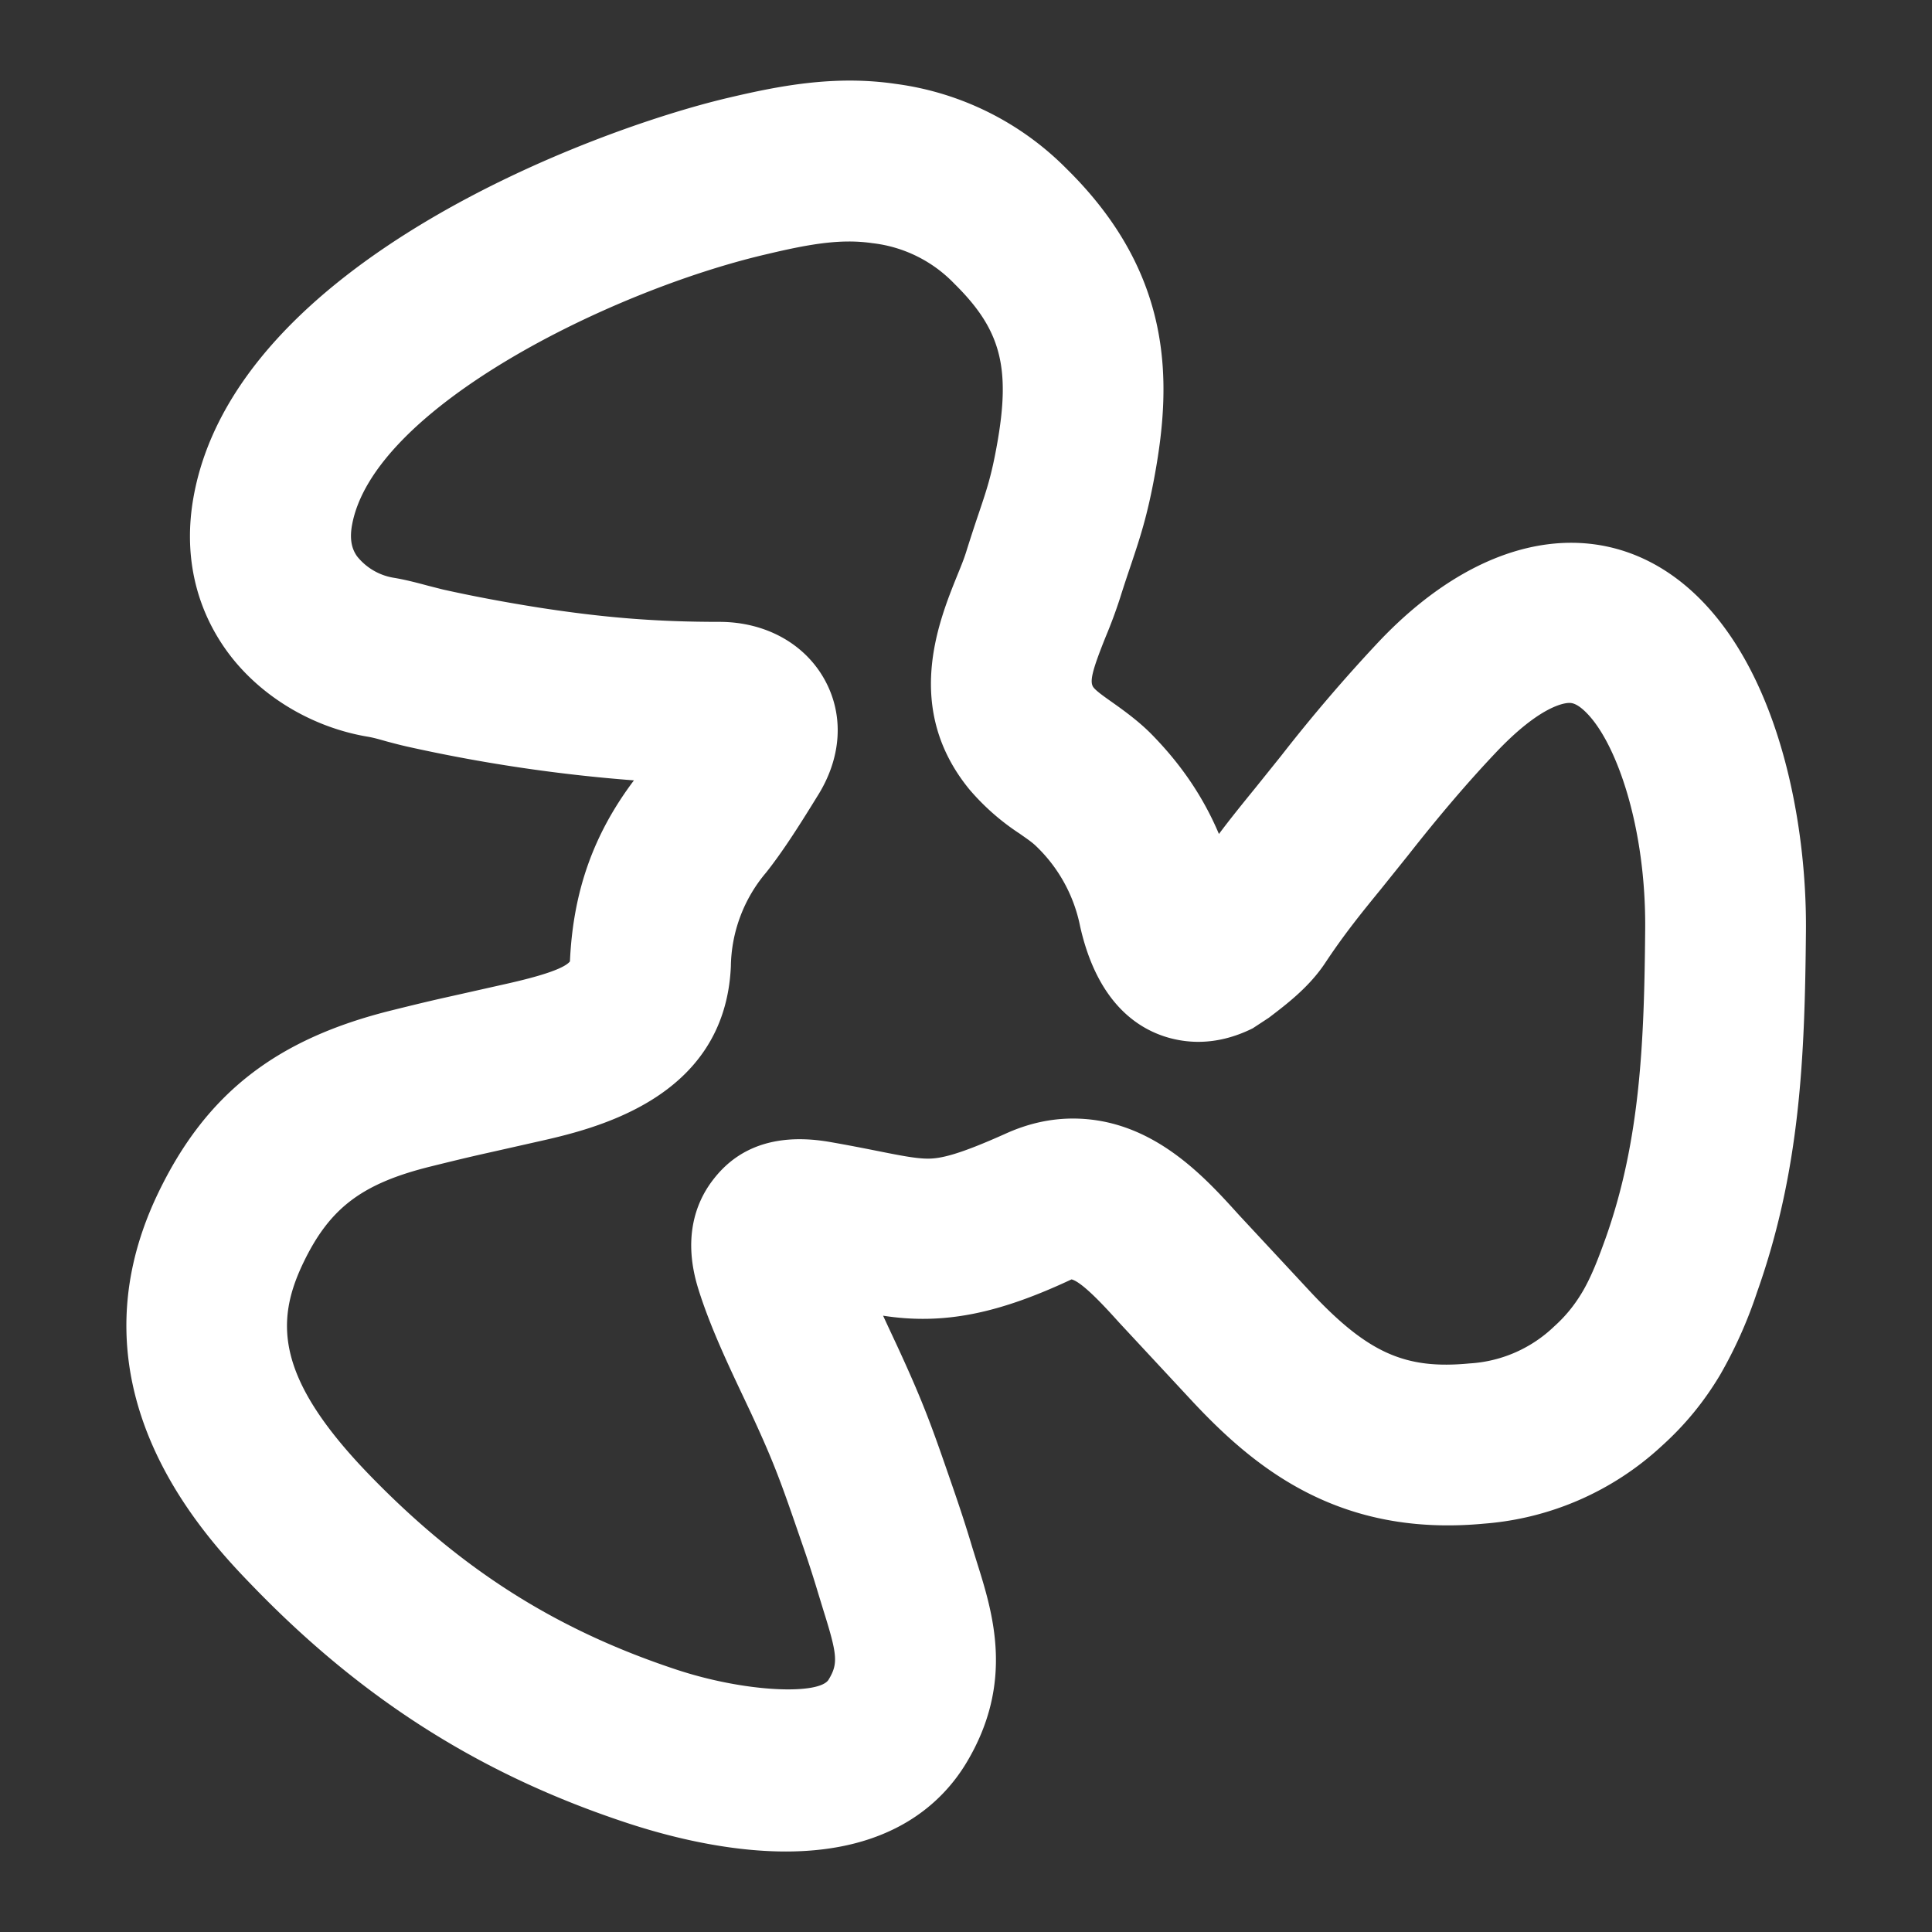 <svg xmlns="http://www.w3.org/2000/svg" width="24" height="24"><rect width="100%" height="100%" fill="#333333" stroke="none"/><path fill="#FFF" d="M9.761 23c-.753 0-1.508-.199-2.009-.367-1.784-.594-3.245-1.52-4.596-2.913-.587-.605-2.37-2.447-1.192-4.898.595-1.238 1.467-1.918 2.914-2.274.426-.106.554-.134.805-.19l.534-.12c.229-.051.765-.17.863-.295.039-.871.293-1.582.795-2.249a19.9 19.9 0 0 1-2.81-.418c-.09-.02-.18-.044-.27-.068-.077-.022-.155-.045-.236-.058-.708-.121-1.364-.527-1.759-1.088-.381-.541-.519-1.192-.397-1.881.516-2.918 4.975-4.575 6.648-4.967.62-.146 1.315-.284 2.075-.172a3.658 3.658 0 0 1 2.125 1.056c1.333 1.312 1.302 2.653 1.096 3.792-.094.52-.188.798-.296 1.121-.04.119-.085.251-.137.417a6.08 6.08 0 0 1-.177.478c-.174.433-.206.569-.151.636.036.045.134.114.229.181.167.118.33.239.477.385.378.382.655.791.85 1.252.148-.198.298-.382.458-.579l.318-.396a20.3 20.3 0 0 1 1.197-1.4c1.378-1.465 2.938-1.621 4.01-.538.983.993 1.321 2.78 1.309 4.121-.014 1.557-.069 2.969-.608 4.486a5.538 5.538 0 0 1-.457 1.023c-.202.339-.44.628-.728.887a3.657 3.657 0 0 1-2.202.963c-1.797.17-2.842-.68-3.624-1.516l-.913-.982c-.147-.163-.453-.503-.591-.536-.898.421-1.583.569-2.341.451l.064.138.107.229c.341.737.442 1.032.688 1.744.1.289.177.525.248.764l.06.193c.196.625.466 1.482-.126 2.476-.302.508-.938 1.112-2.25 1.112zm.786-20c-.327 0-.678.076-1.037.161-1.938.454-4.881 1.914-5.138 3.367-.037.21.019.319.063.382a.734.734 0 0 0 .454.267c.142.023.287.061.432.1l.181.046c.395.088.791.161 1.188.224.812.126 1.462.178 2.246.178.572 0 1.062.27 1.31.722.244.445.208.975-.098 1.453l-.063.102c-.143.23-.357.572-.568.837a1.842 1.842 0 0 0-.438 1.169c-.076 1.657-1.724 2.023-2.427 2.18l-.532.12c-.237.053-.356.08-.76.18-.861.212-1.263.515-1.592 1.199-.354.737-.34 1.437.826 2.64 1.134 1.169 2.304 1.913 3.792 2.408.873.292 1.794.322 1.908.129.118-.197.11-.301-.063-.852l-.067-.219a14.29 14.29 0 0 0-.203-.626c-.255-.741-.334-.971-.633-1.616l-.101-.214c-.182-.385-.408-.864-.549-1.315-.205-.646-.027-1.084.158-1.337.171-.232.567-.662 1.49-.496.212.037.395.073.556.105.3.06.497.099.646.099.165 0 .395-.054.979-.317.269-.12.544-.181.821-.181.982 0 1.631.72 2.061 1.196l.889.956c.719.769 1.186.966 1.977.89a1.658 1.658 0 0 0 1.052-.46c.138-.124.249-.259.348-.425.116-.195.203-.428.29-.669.435-1.223.48-2.459.492-3.833.012-1.275-.357-2.321-.729-2.695-.121-.123-.188-.123-.214-.123-.056 0-.36.03-.92.625-.343.363-.696.776-1.08 1.265l-.338.421c-.24.294-.454.557-.694.919-.198.299-.476.51-.699.68l-.201.132c-.223.111-.45.168-.677.168-.345 0-1.178-.14-1.468-1.438a1.89 1.89 0 0 0-.541-.988c-.062-.061-.137-.108-.209-.16a2.912 2.912 0 0 1-.626-.551c-.816-.999-.386-2.07-.154-2.646.045-.111.09-.218.121-.322.059-.187.107-.333.152-.465.1-.297.155-.461.223-.837.176-.97.052-1.439-.527-2.01a1.672 1.672 0 0 0-1.016-.504A2.02 2.02 0 0 0 10.547 3z"/></svg>
